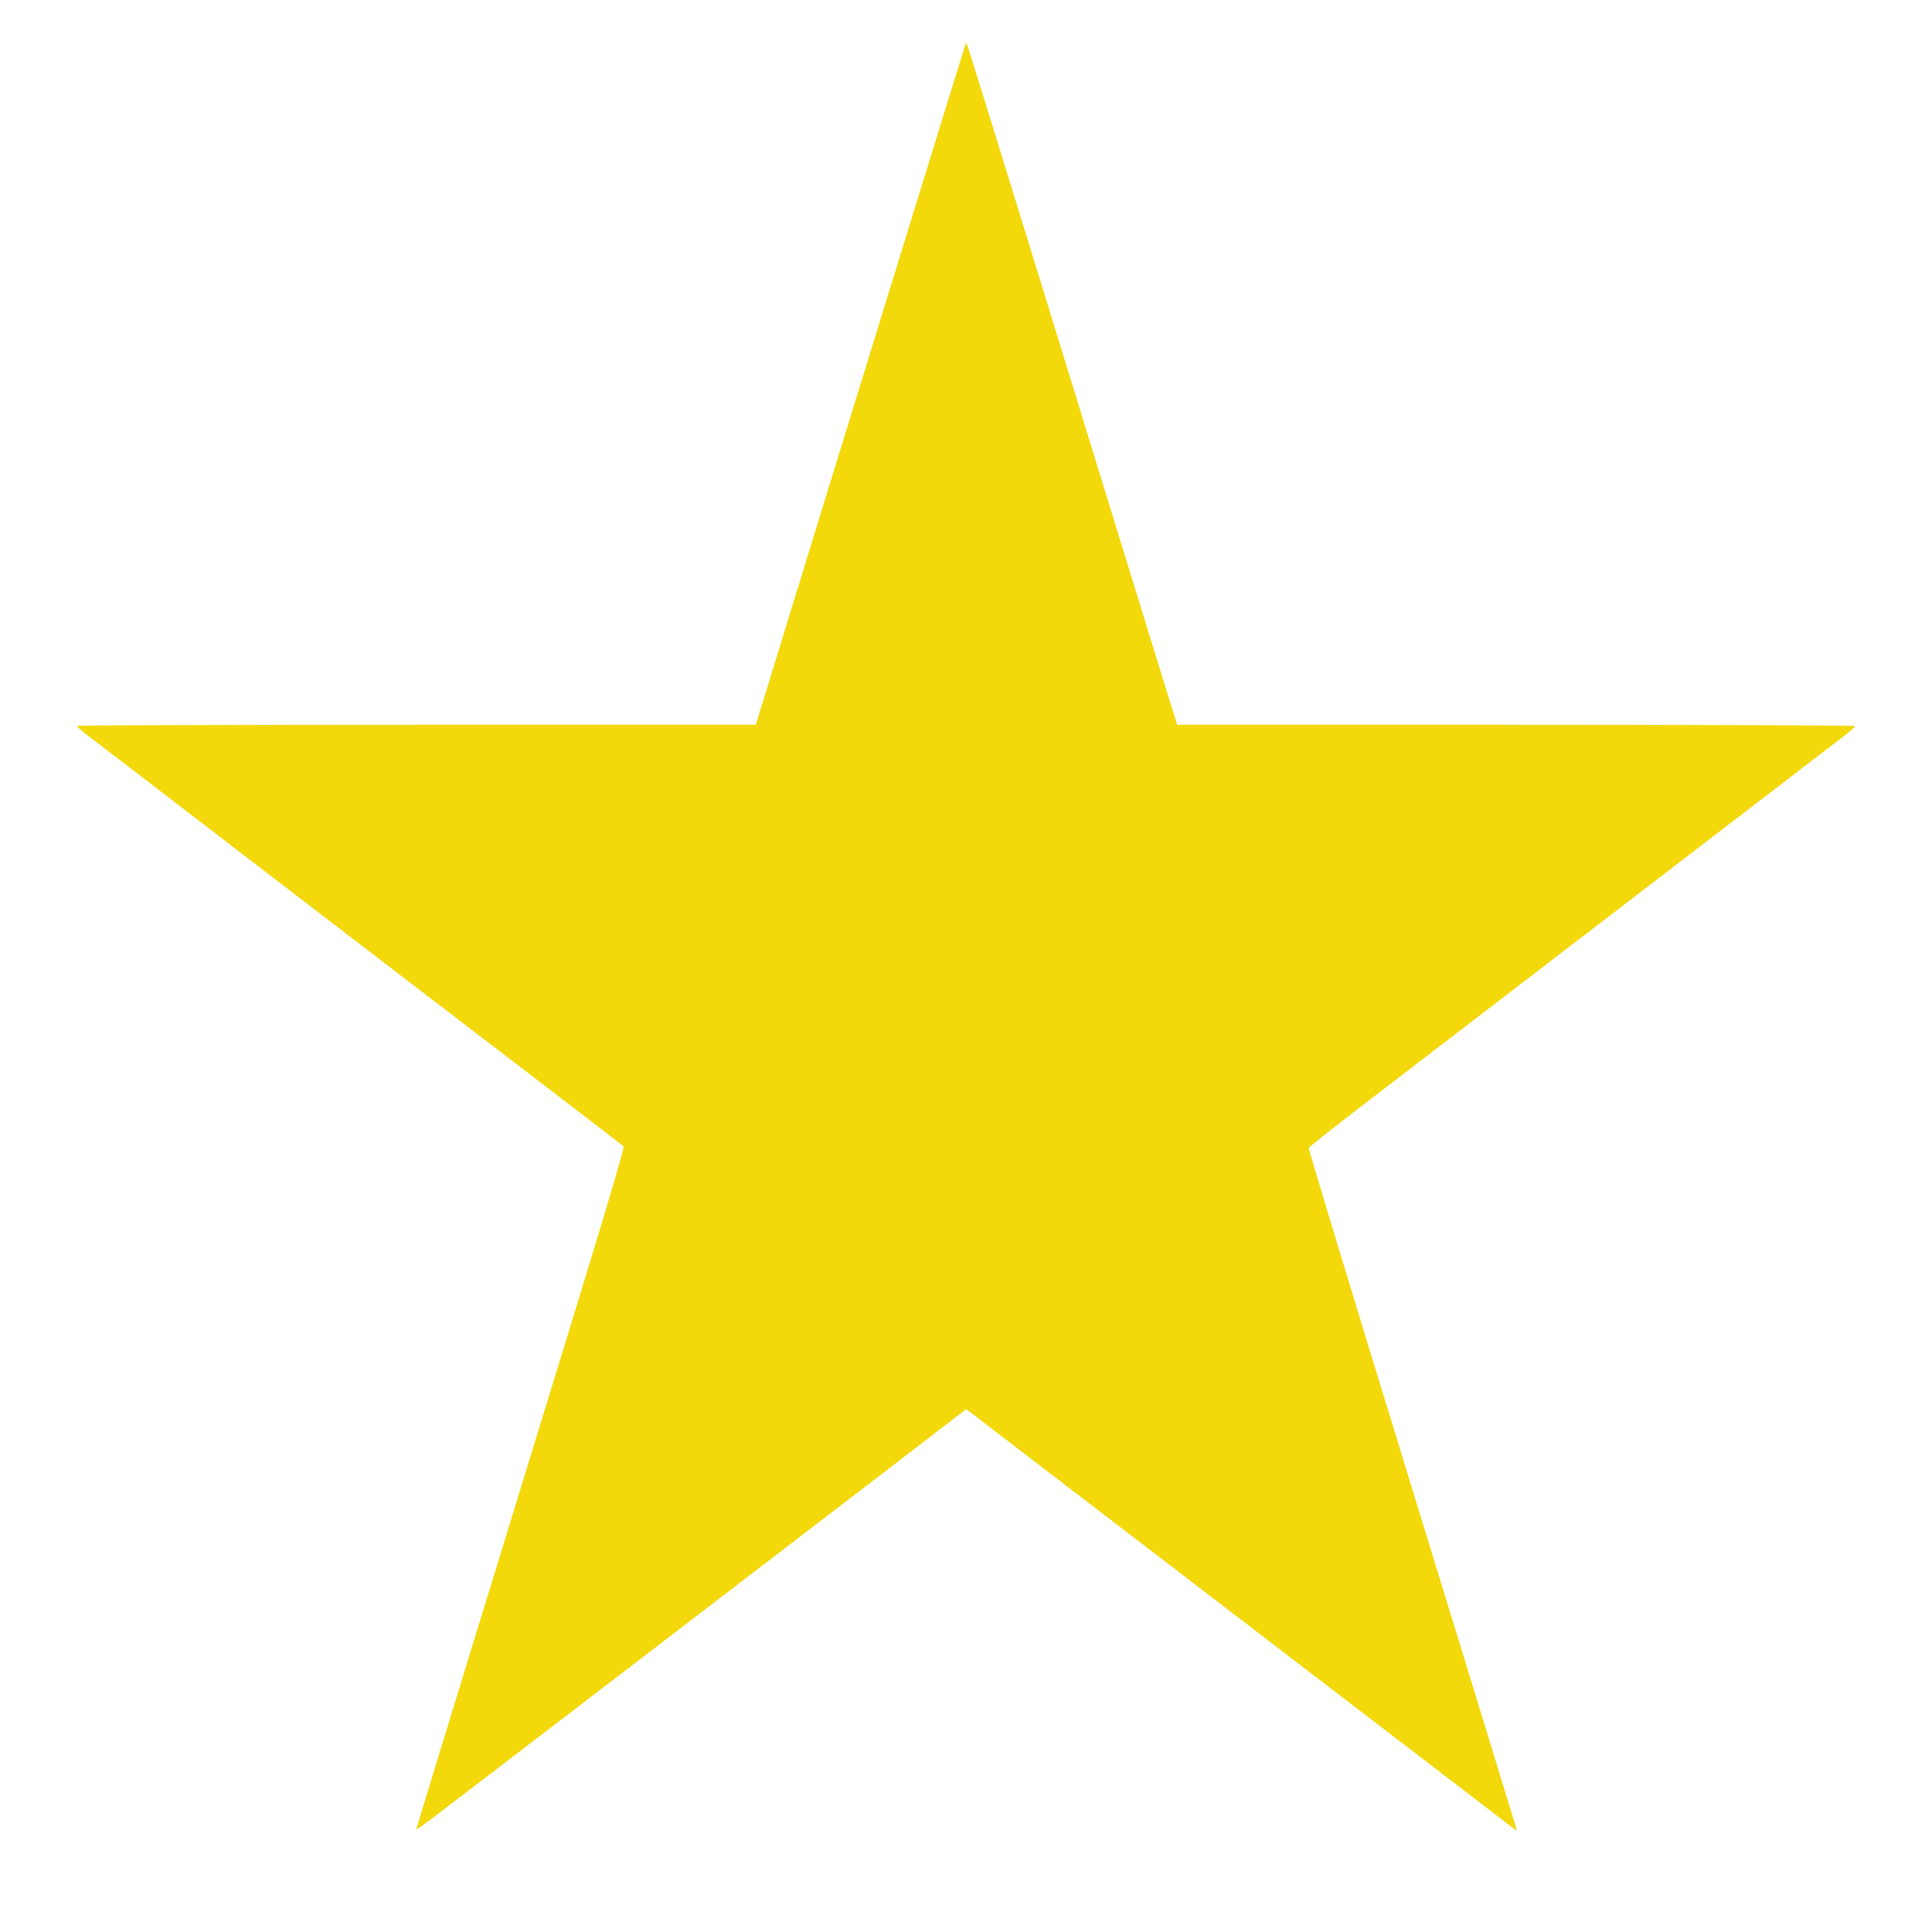 <svg width="15" height="15" viewBox="0 0 15 15" fill="none" xmlns="http://www.w3.org/2000/svg">
<path d="M7.495 0.349C7.47 0.421 6.31 4.185 5.959 5.331L5.868 5.627H3.232C1.782 5.627 0.596 5.631 0.597 5.636C0.597 5.642 0.626 5.667 0.659 5.693C0.694 5.719 1.368 6.237 2.158 6.843C2.948 7.449 3.872 8.156 4.209 8.414C4.547 8.672 4.831 8.891 4.84 8.899C4.853 8.91 4.687 9.458 4.042 11.557C3.595 13.011 3.23 14.202 3.232 14.205C3.233 14.206 3.277 14.176 3.328 14.138C3.451 14.046 5.819 12.232 6.759 11.511L7.501 10.941L7.547 10.975C7.572 10.994 7.841 11.2 8.146 11.434C8.596 11.779 11.436 13.955 11.702 14.158L11.775 14.215L11.767 14.178C11.761 14.158 11.398 12.969 10.957 11.536C10.516 10.102 10.158 8.922 10.161 8.912C10.165 8.904 10.335 8.769 10.538 8.613C10.816 8.4 13.194 6.576 14.308 5.721C14.36 5.681 14.404 5.643 14.404 5.637C14.404 5.632 13.219 5.627 11.771 5.627H9.14L9.084 5.449C9.053 5.352 8.824 4.607 8.574 3.795C7.822 1.349 7.51 0.342 7.505 0.337C7.502 0.334 7.497 0.339 7.495 0.349Z" fill="#F3D80B"/>
</svg>
